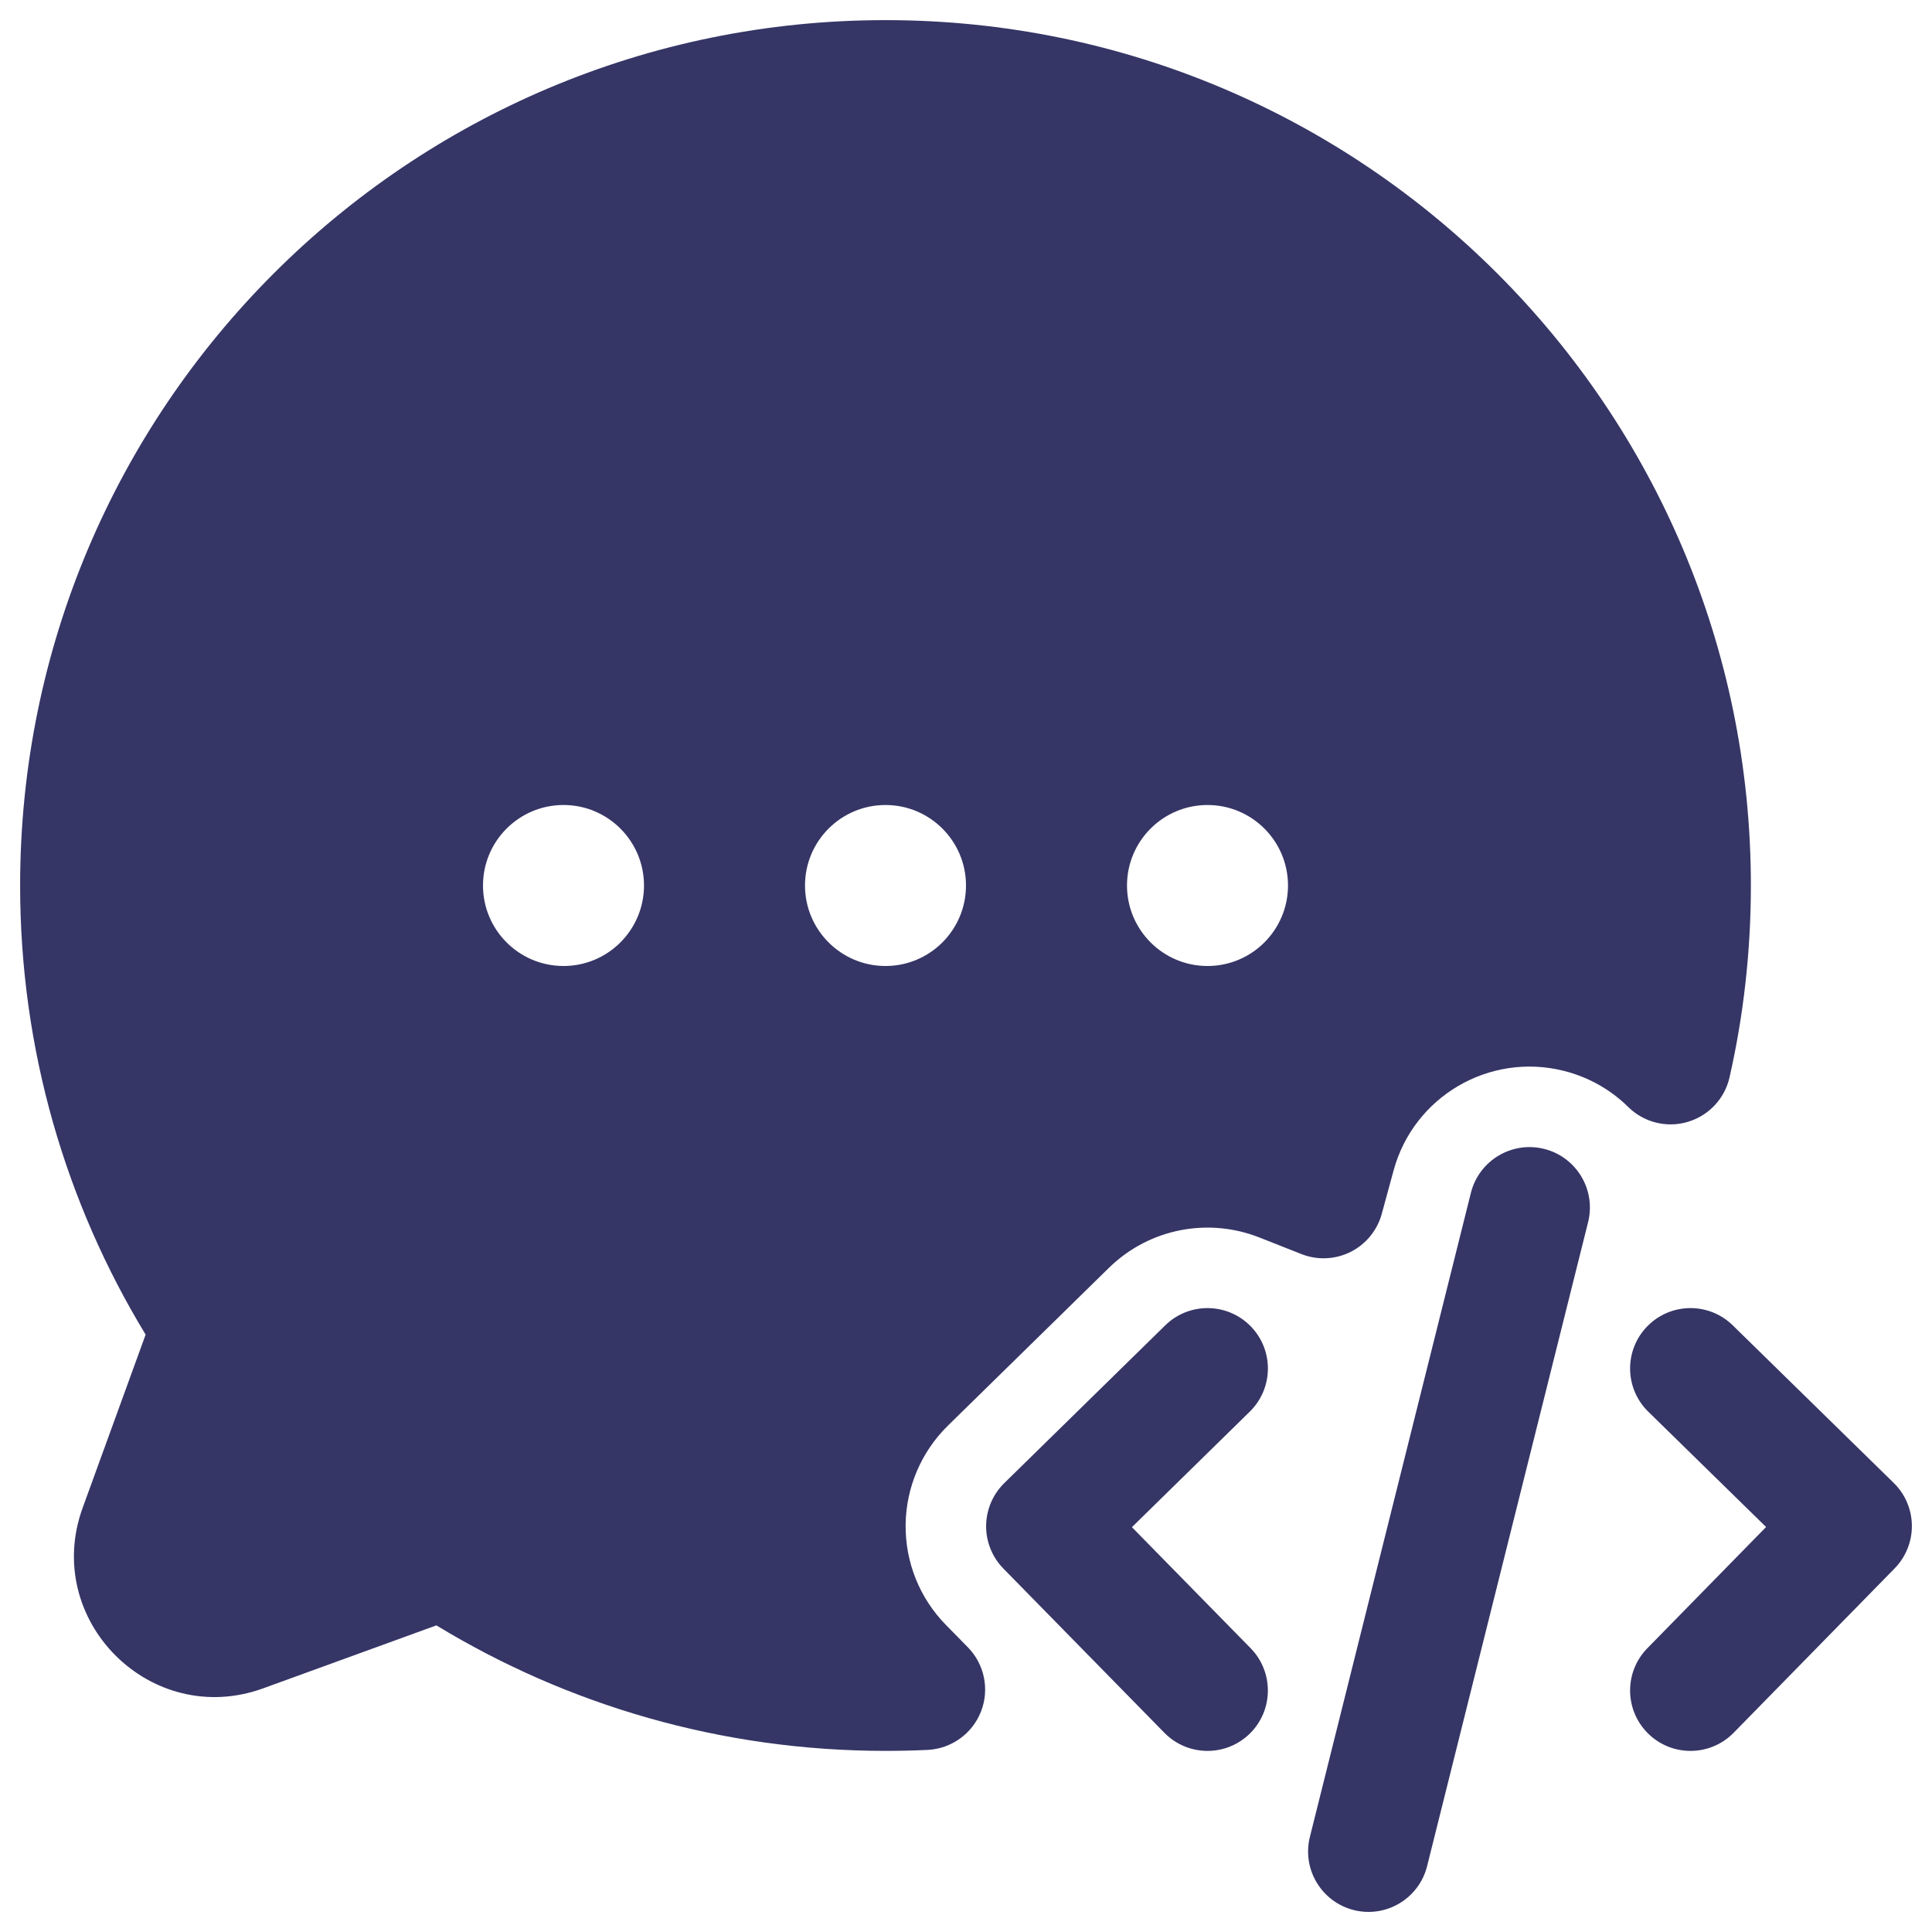 <svg width="24" height="24" viewBox="0 0 24 24" fill="none" xmlns="http://www.w3.org/2000/svg">
<g clip-path="url(#clip0_9001_276023)">
<path fill-rule="evenodd" clip-rule="evenodd" d="M11 0.25C5.063 0.25 0.25 5.063 0.25 11C0.25 13.042 0.82 14.952 1.809 16.579L1.027 18.73C0.52 20.126 1.874 21.48 3.27 20.973L5.421 20.191C7.048 21.18 8.958 21.75 11 21.75C11.175 21.75 11.35 21.746 11.523 21.738C11.819 21.723 12.078 21.537 12.186 21.262C12.294 20.987 12.23 20.674 12.023 20.463L11.75 20.185C11.425 19.854 11.245 19.407 11.25 18.942C11.255 18.478 11.444 18.035 11.775 17.71L13.775 15.75C14.284 15.252 15.02 15.125 15.646 15.373L16.165 15.578C16.364 15.657 16.586 15.647 16.777 15.552C16.968 15.456 17.109 15.284 17.165 15.078L17.312 14.539C17.561 13.623 18.499 13.071 19.424 13.302C19.74 13.381 20.012 13.54 20.227 13.752C20.421 13.943 20.703 14.014 20.964 13.937C21.226 13.86 21.425 13.648 21.485 13.383C21.659 12.616 21.75 11.818 21.75 11C21.75 5.063 16.937 0.25 11 0.25ZM7 10C6.448 10 6 10.448 6 11C6 11.552 6.448 12 7 12C7.552 12 8 11.552 8 11C8 10.448 7.552 10 7 10ZM11 10C10.448 10 10 10.448 10 11C10 11.552 10.448 12 11 12C11.552 12 12 11.552 12 11C12 10.448 11.552 10 11 10ZM15 10C14.448 10 14 10.448 14 11C14 11.552 14.448 12 15 12C15.552 12 16 11.552 16 11C16 10.448 15.552 10 15 10Z" fill="#353566"/>
<path d="M15.536 16.475C15.826 16.771 15.821 17.246 15.525 17.536L14.061 18.971L15.536 20.475C15.825 20.771 15.821 21.246 15.525 21.536C15.229 21.826 14.754 21.821 14.464 21.525L12.464 19.485C12.325 19.343 12.248 19.151 12.25 18.953C12.252 18.754 12.333 18.564 12.475 18.424L14.475 16.464C14.771 16.174 15.246 16.179 15.536 16.475Z" fill="#353566"/>
<path d="M20.464 16.475C20.754 16.179 21.229 16.174 21.525 16.464L23.525 18.422C23.667 18.561 23.748 18.751 23.75 18.95C23.752 19.149 23.675 19.341 23.536 19.483L21.536 21.525C21.246 21.821 20.771 21.826 20.475 21.536C20.179 21.246 20.174 20.771 20.464 20.475L21.939 18.969L20.475 17.536C20.179 17.246 20.174 16.771 20.464 16.475Z" fill="#353566"/>
<path d="M19.182 14.272C19.584 14.373 19.828 14.78 19.728 15.182L17.728 23.182C17.627 23.584 17.22 23.828 16.818 23.728C16.416 23.627 16.172 23.22 16.272 22.818L18.272 14.818C18.373 14.416 18.78 14.172 19.182 14.272Z" fill="#353566"/>
</g>
<defs>
<clipPath id="clip0_9001_276023">
<rect width="24" height="24" fill="white"/>
</clipPath>
</defs>
</svg>
